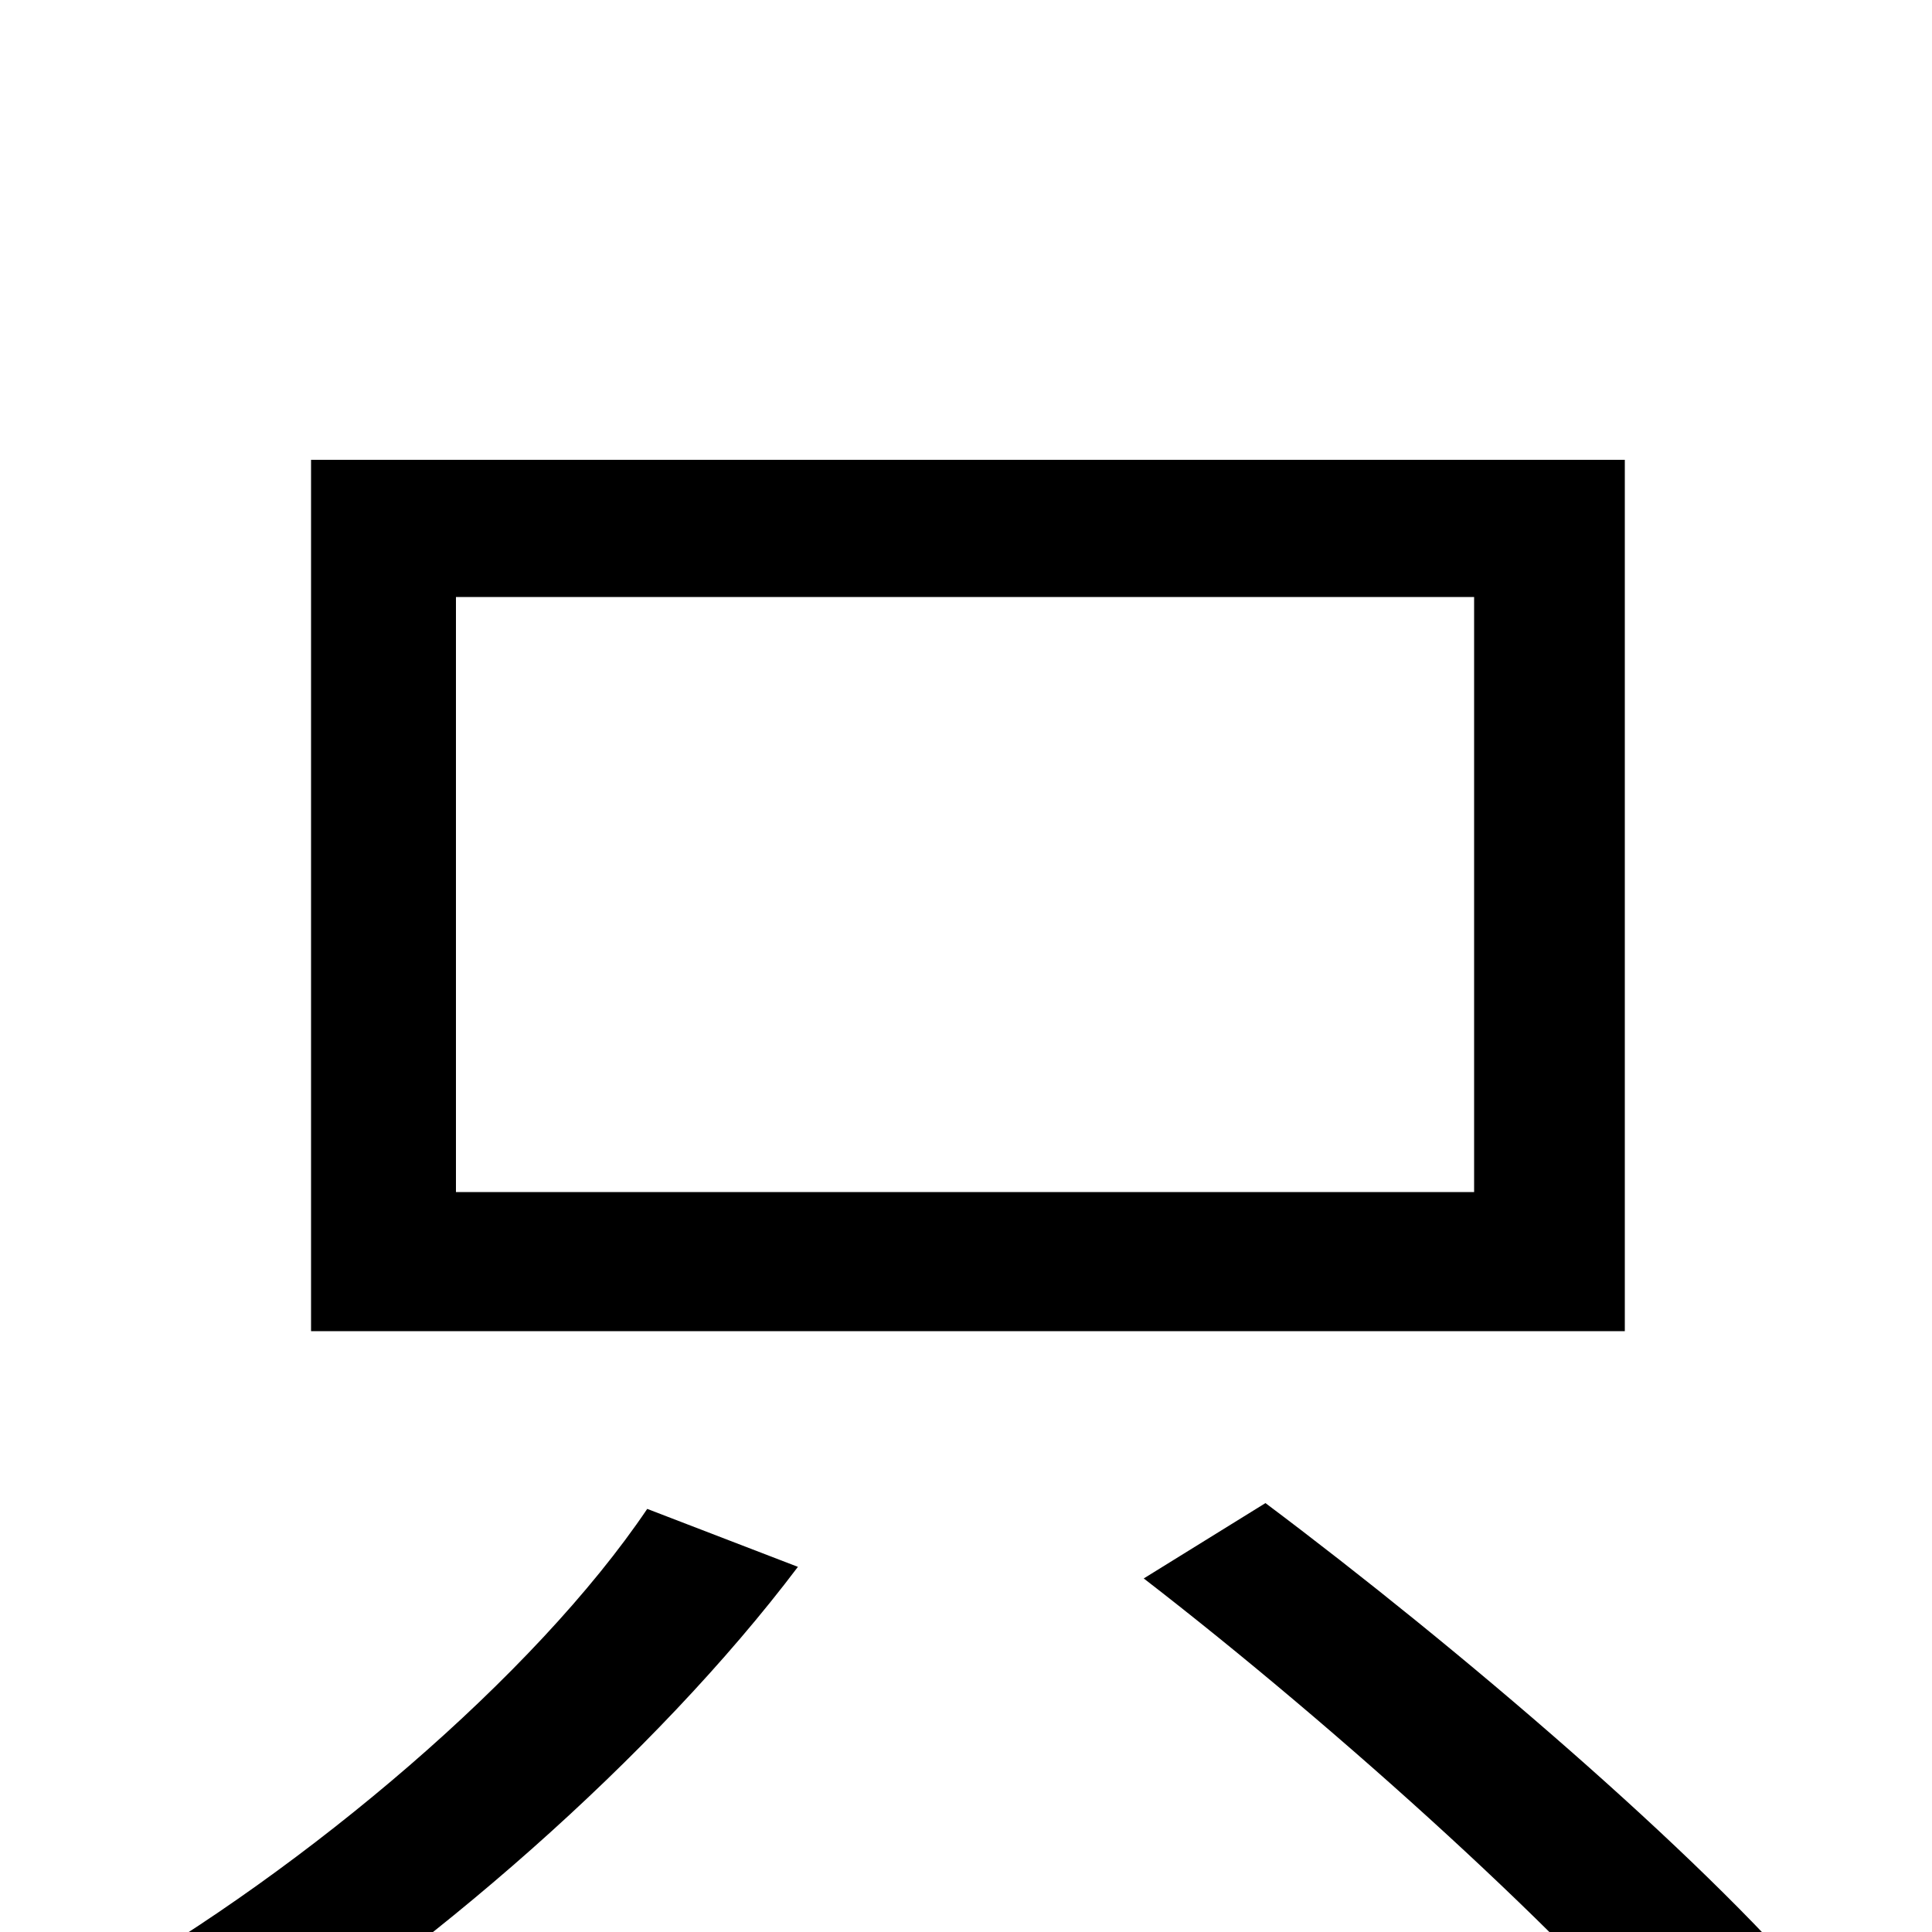 <svg xmlns="http://www.w3.org/2000/svg" viewBox="0 -1000 1000 1000">
	<path fill="#000000" d="M592 -183C693 -105 816 6 873 77L941 32C879 -41 755 -147 655 -222ZM335 -219C277 -133 159 -33 52 28C69 41 96 64 111 80C220 13 339 -91 413 -189ZM236 -691H763V-383H236ZM161 -762V-311H841V-762Z"/>
</svg>